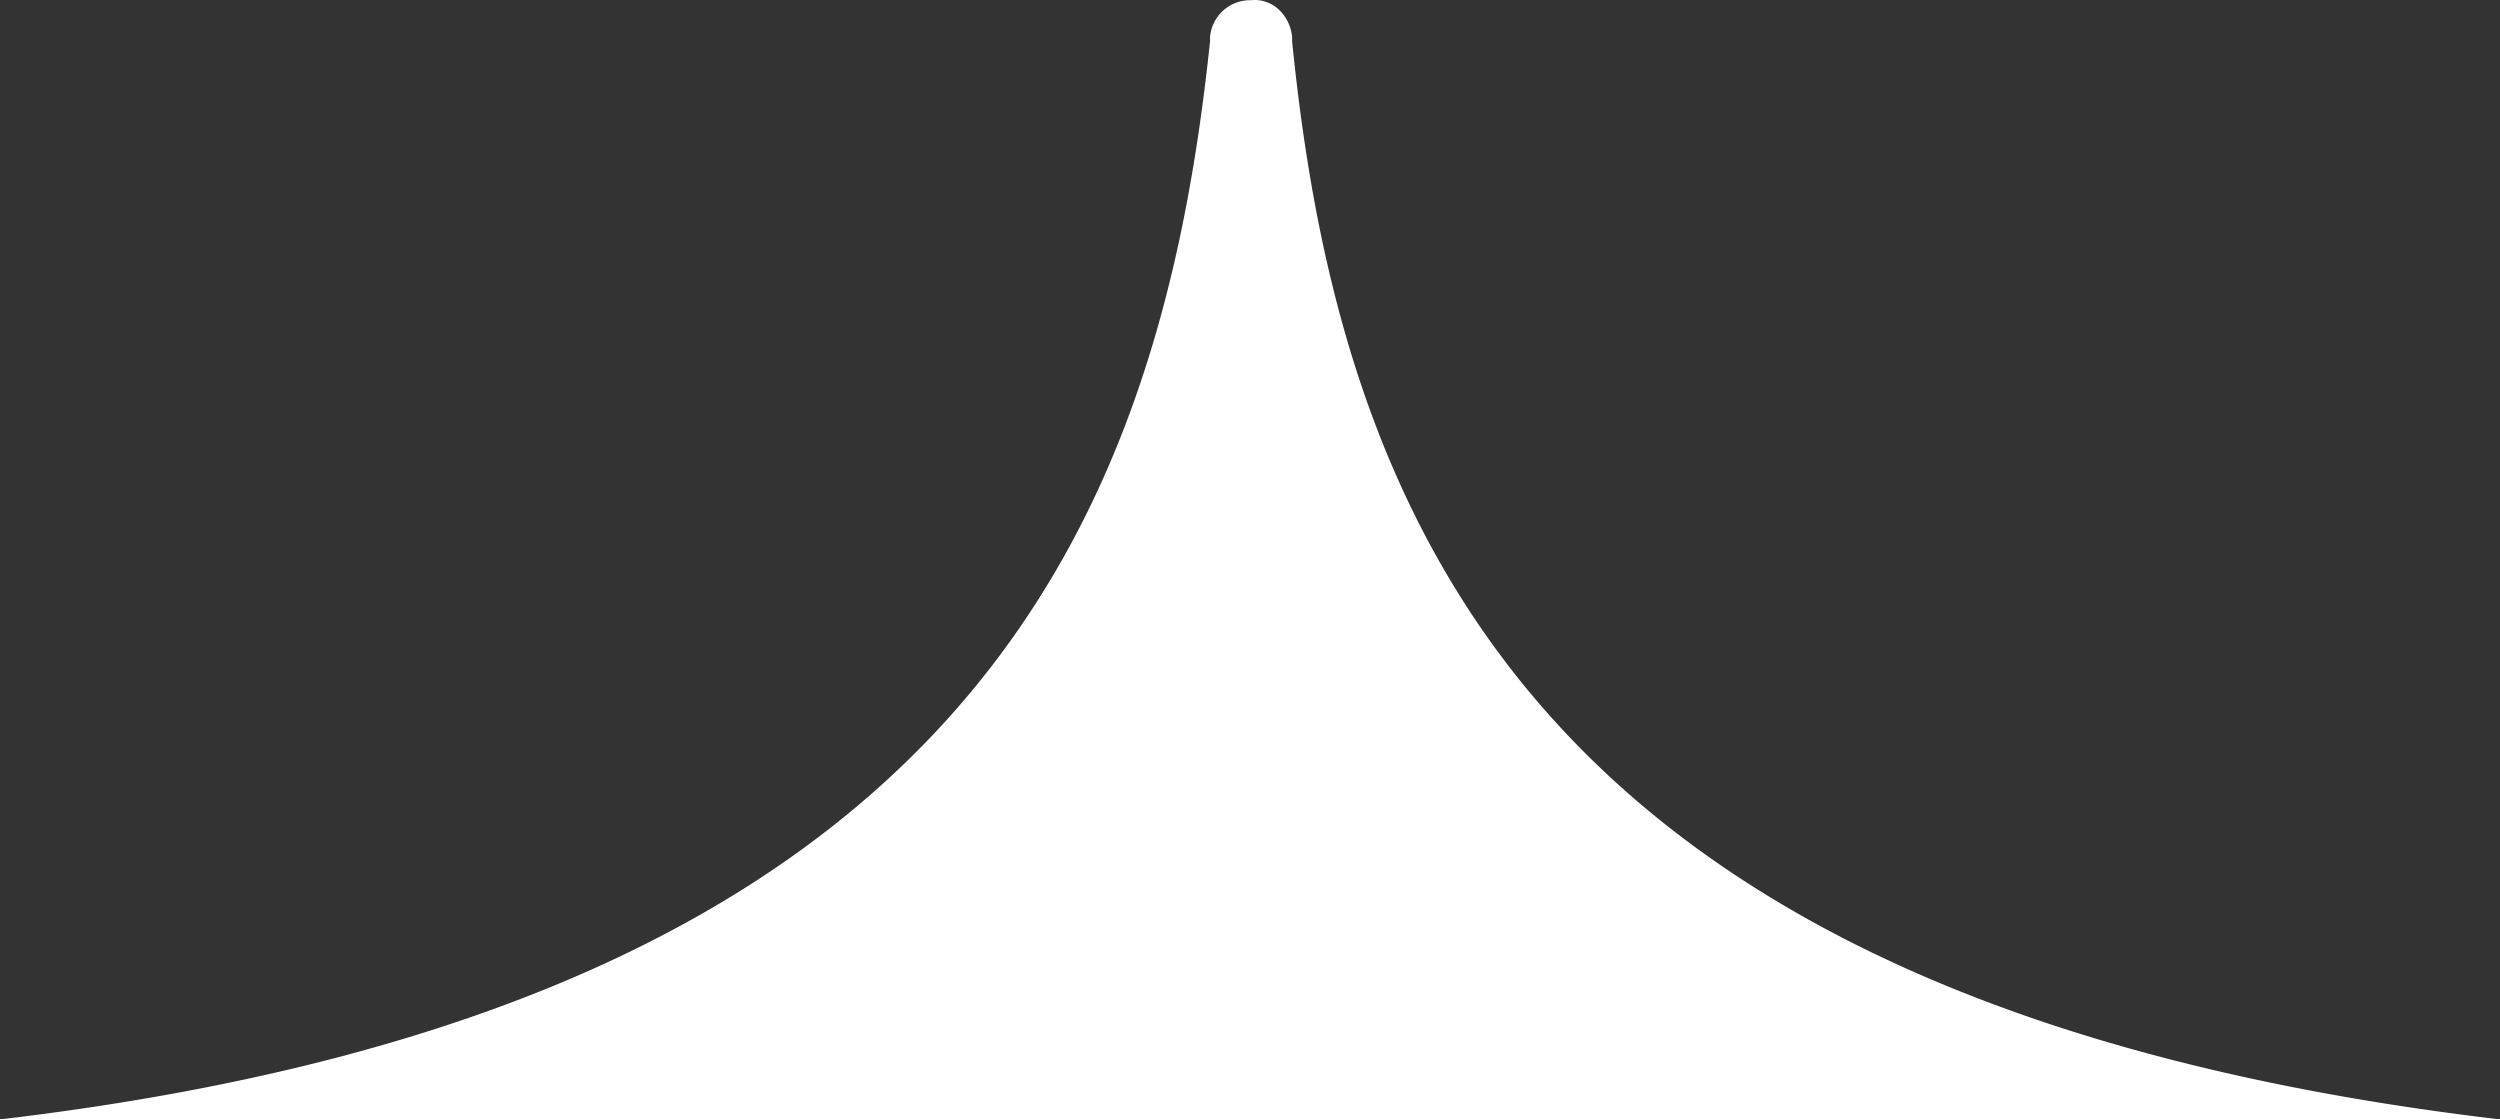 <svg width="67" height="30" fill="none" xmlns="http://www.w3.org/2000/svg"><rect width="100%" height="100%" fill="#333333" stroke="none"/><path d="M67 30H0c26.059-3.075 31.097-16.187 32.429-28.893V.991a1.08 1.08 0 011.1-.986c.579-.058 1.042.406 1.1.986v.116C35.903 13.813 40.941 26.925 67 30z" fill="#fff"/></svg>